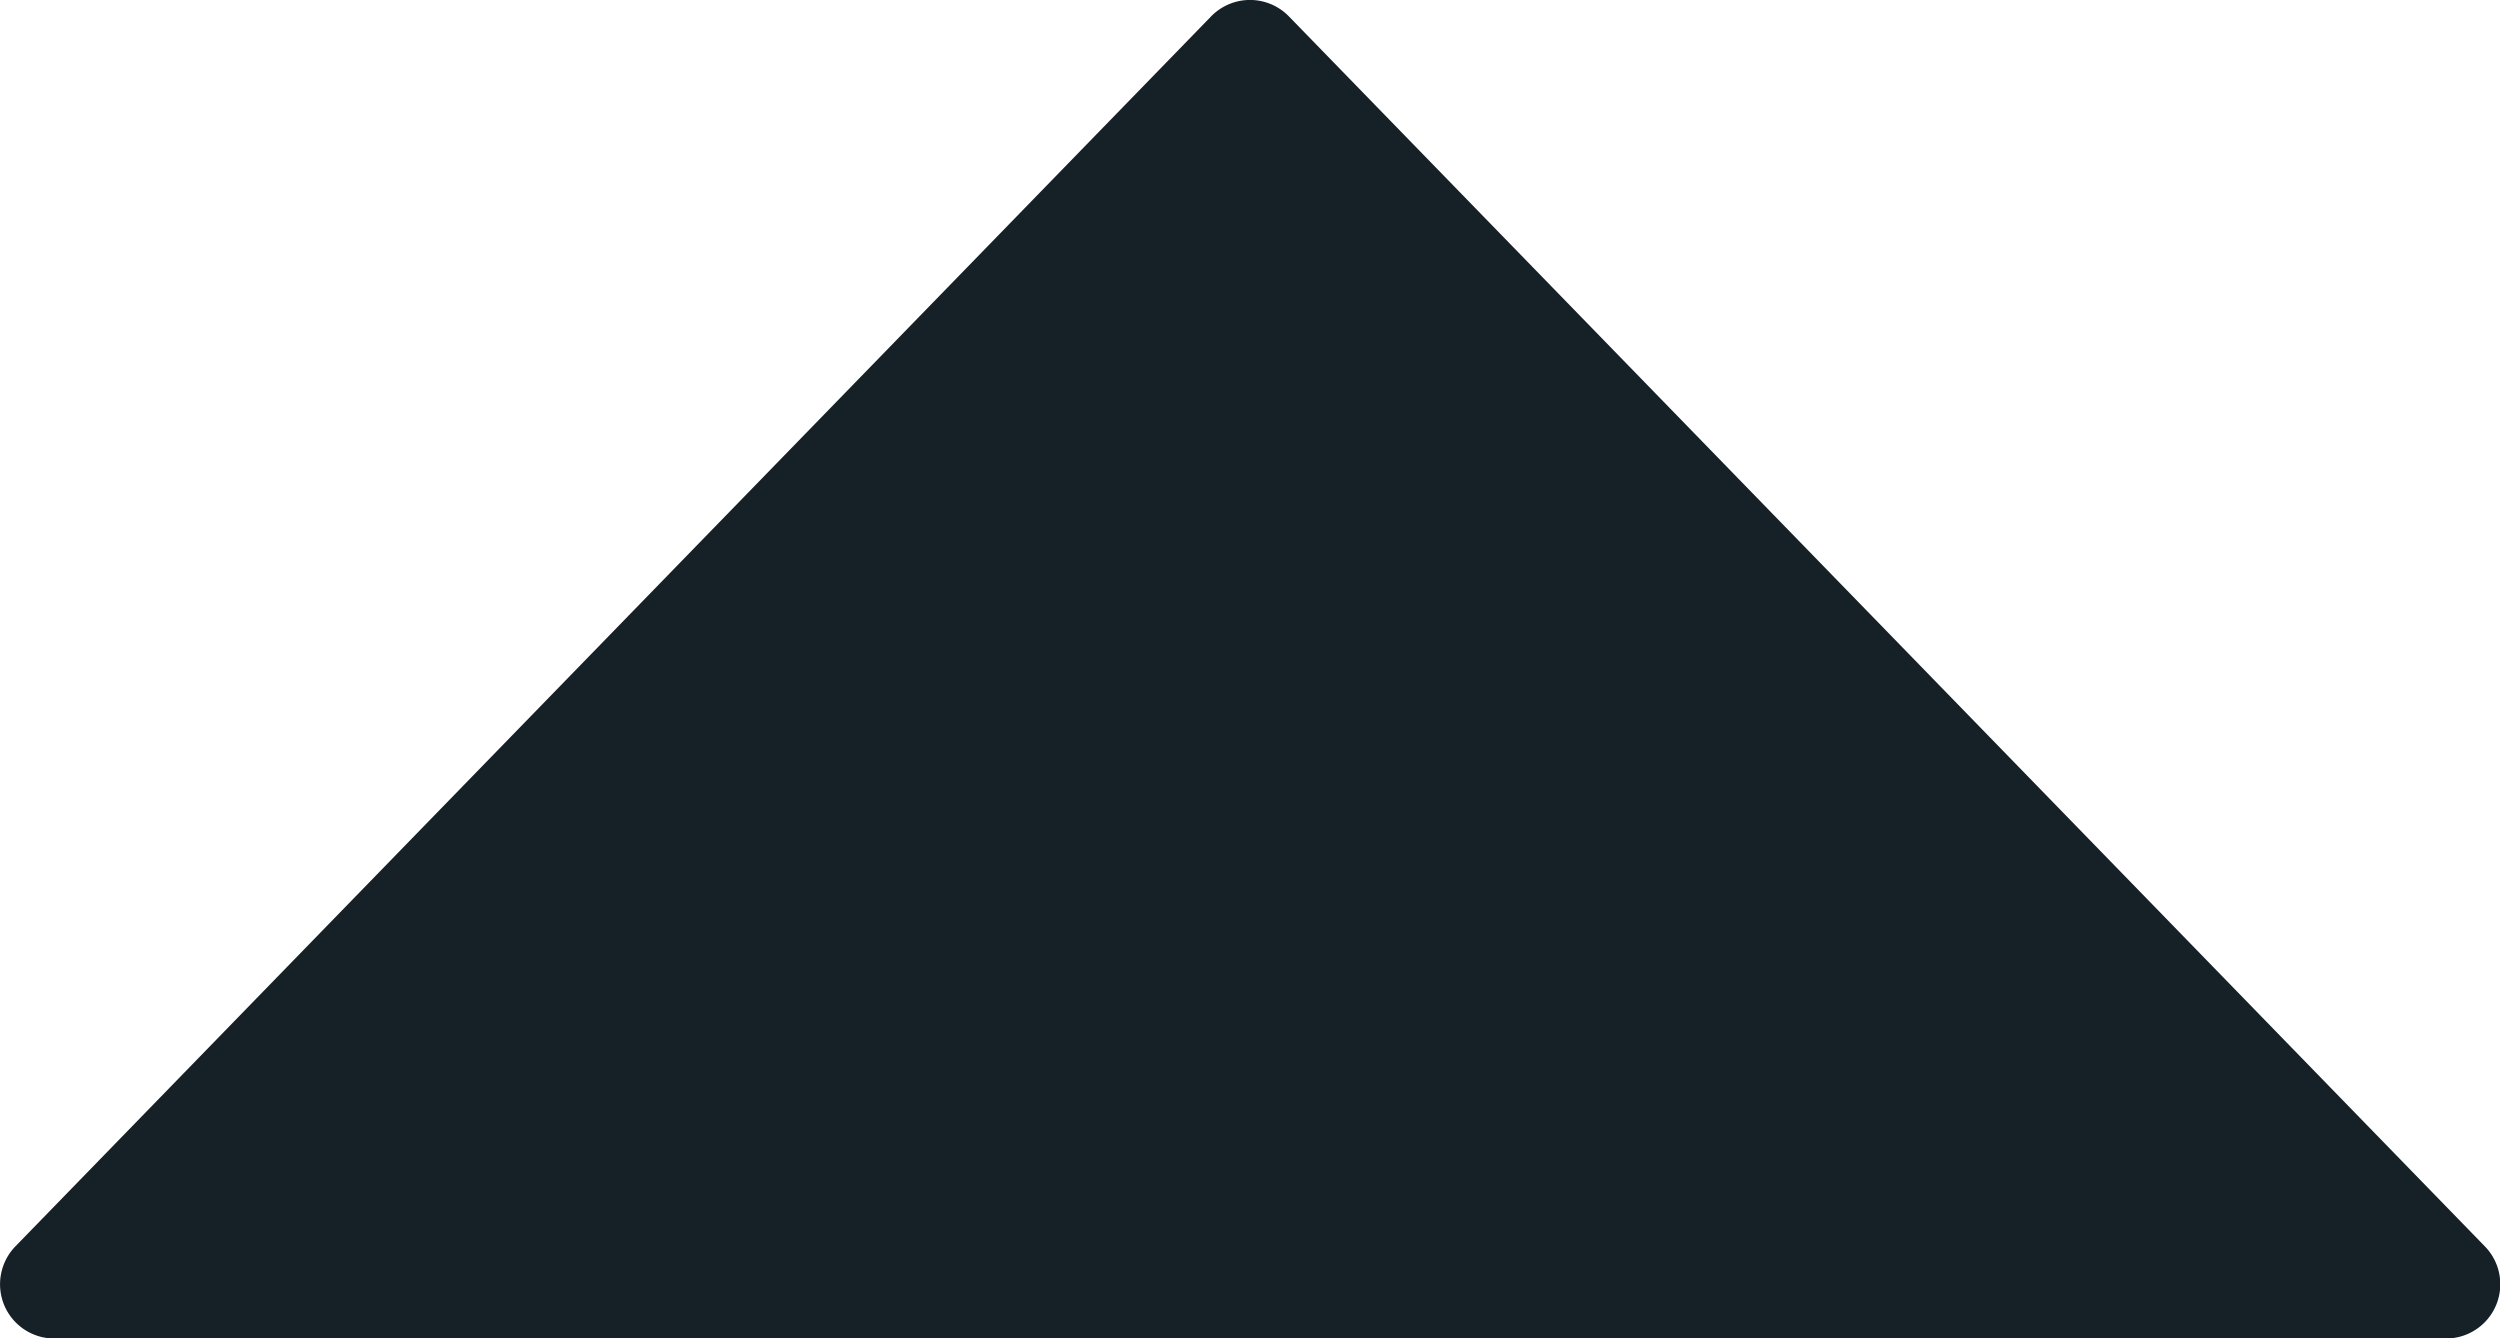 <svg xmlns="http://www.w3.org/2000/svg" width="10" height="5.354" viewBox="0 0 10 5.354">
  <path id="manage_dropdown" data-name="manage dropdown" d="M.017,5.867A.217.217,0,0,0,.217,6H9.783a.217.217,0,0,0,.156-.369L5.156.712a.217.217,0,0,0-.312,0L.062,5.631A.218.218,0,0,0,.017,5.867Z" transform="translate(0 -0.646)" fill="#152027"/>
</svg>
